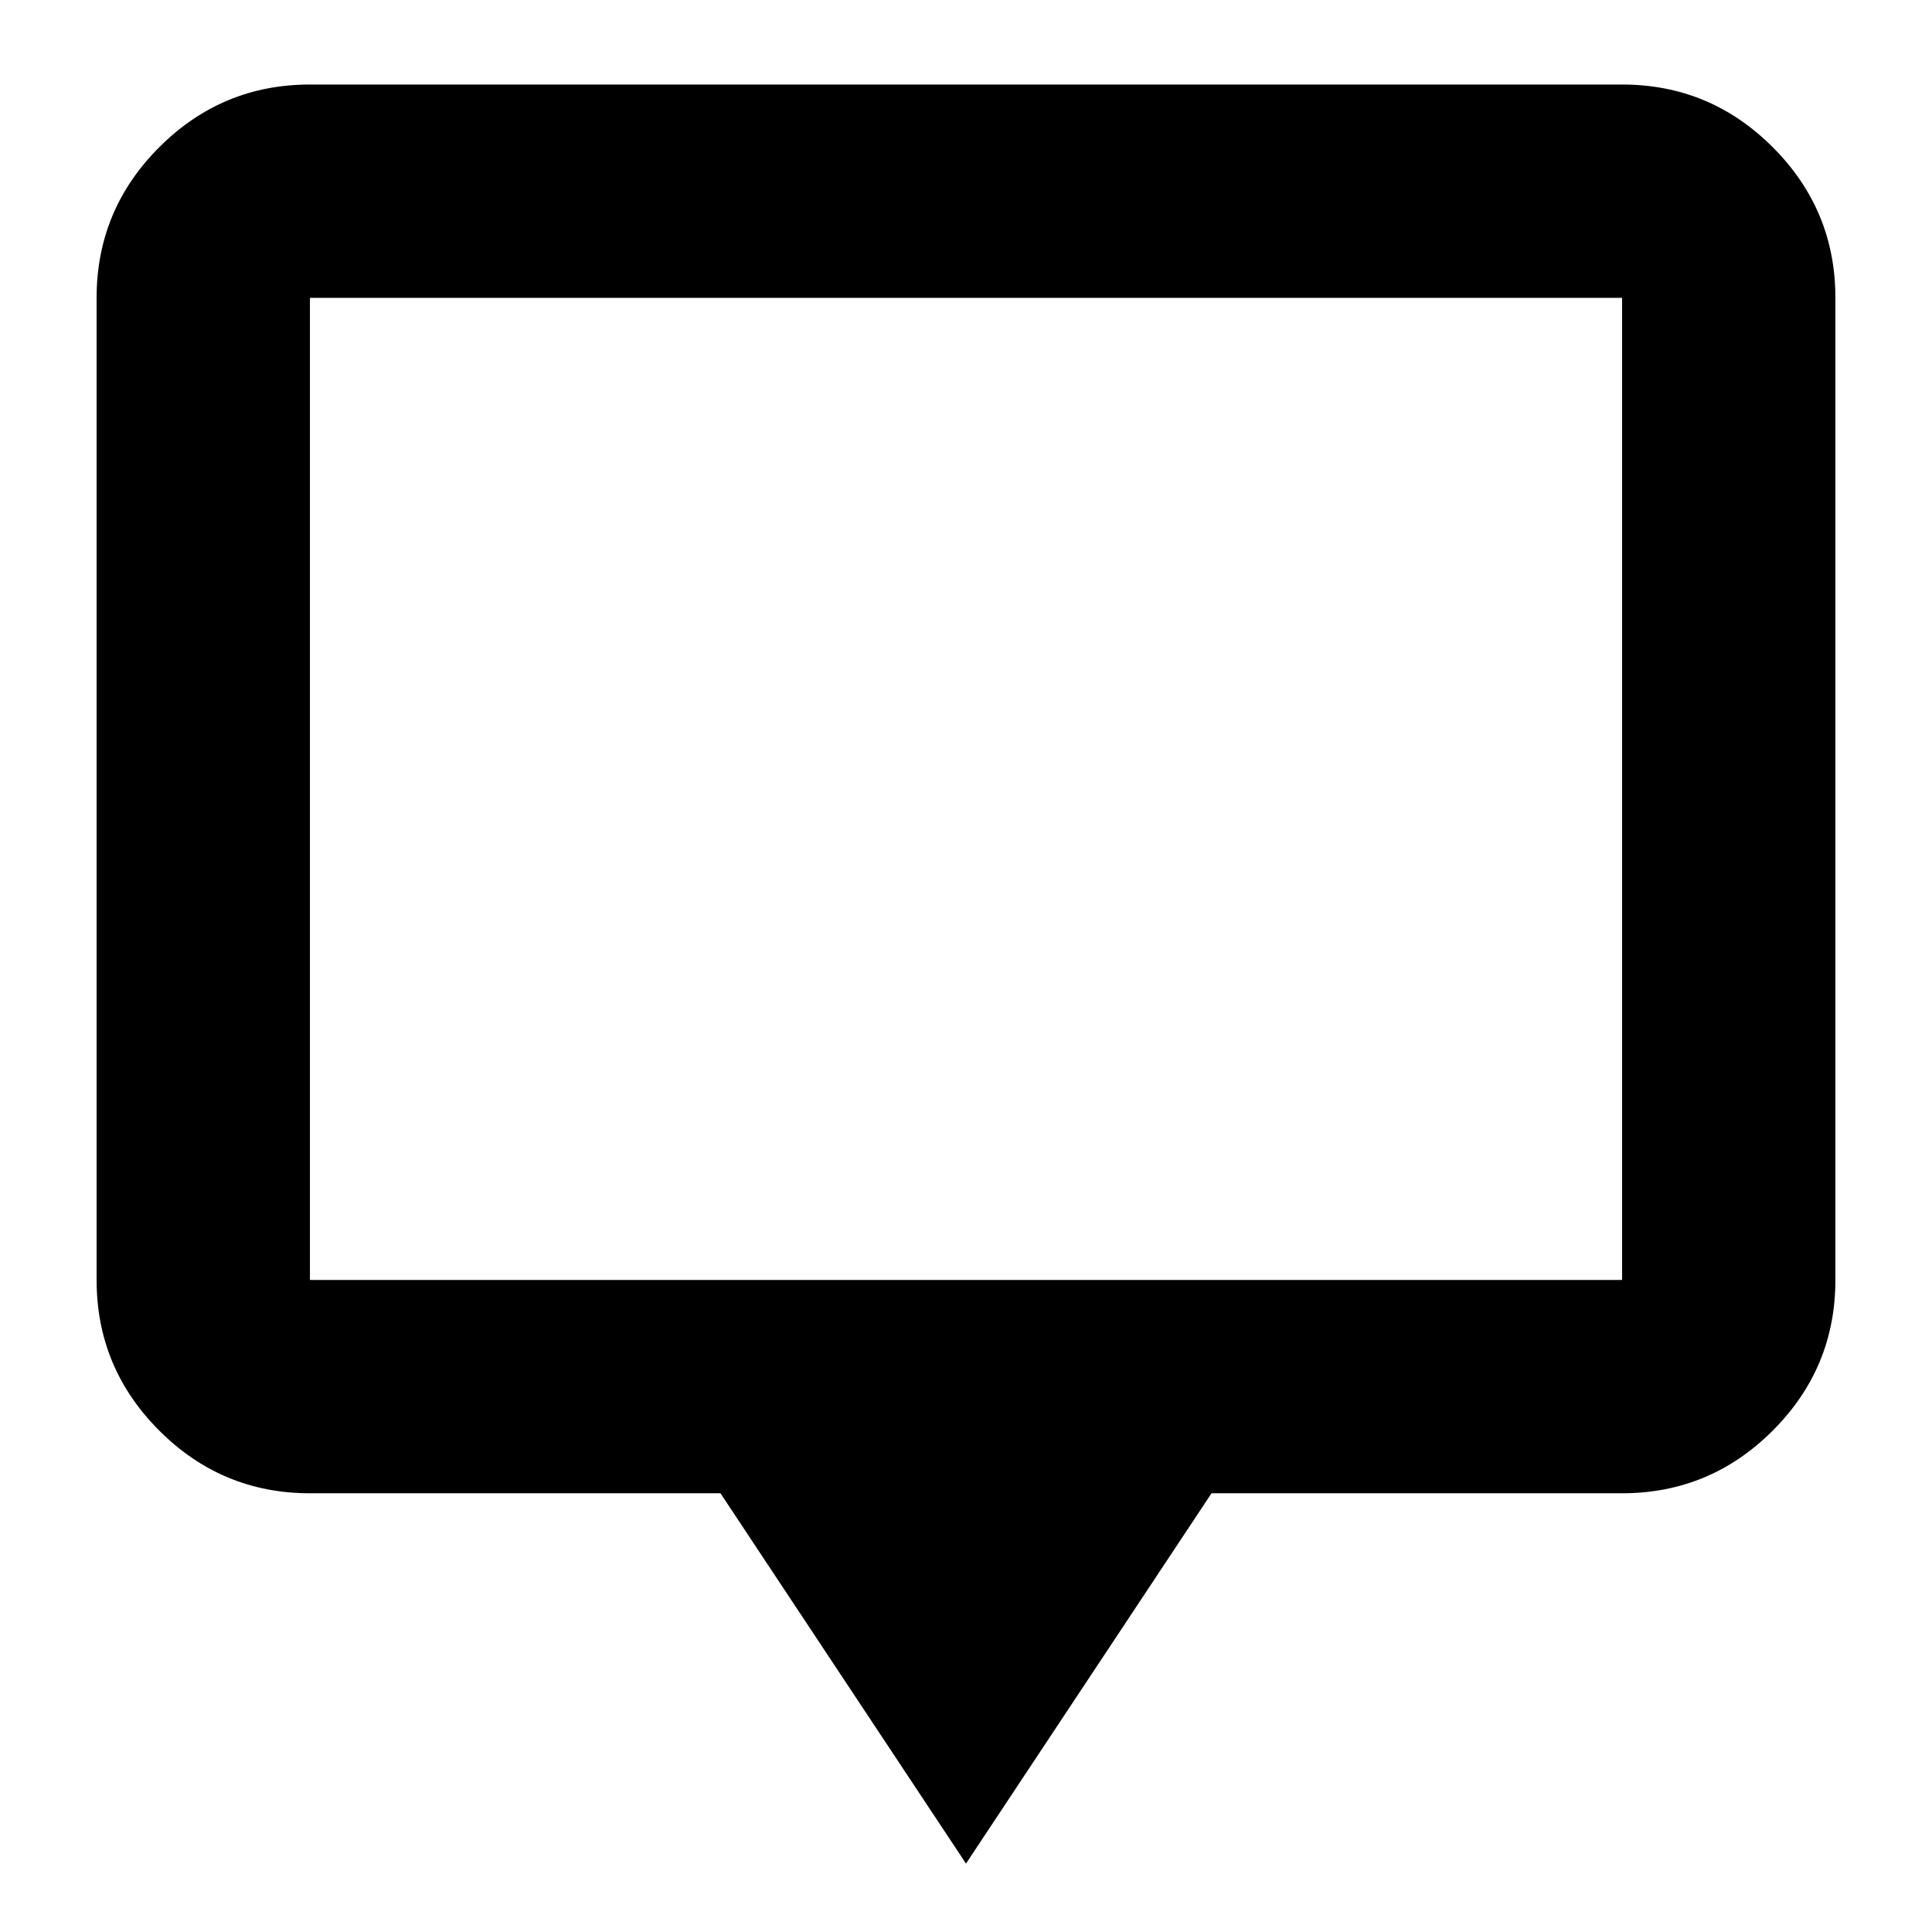 <svg xmlns="http://www.w3.org/2000/svg" height="24" viewBox="0 -960 960 960" width="24"><path d="M480-34 358-218H154q-43.72 0-74.86-31.14Q48-280.27 48-324v-488q0-43.72 31.14-74.86T154-918h652q43.72 0 74.86 31.14T912-812v488q0 43.73-31.14 74.86Q849.72-218 806-218H602L480-34ZM154-324h652v-488H154v488Zm0 0v-488 488Z"/></svg>